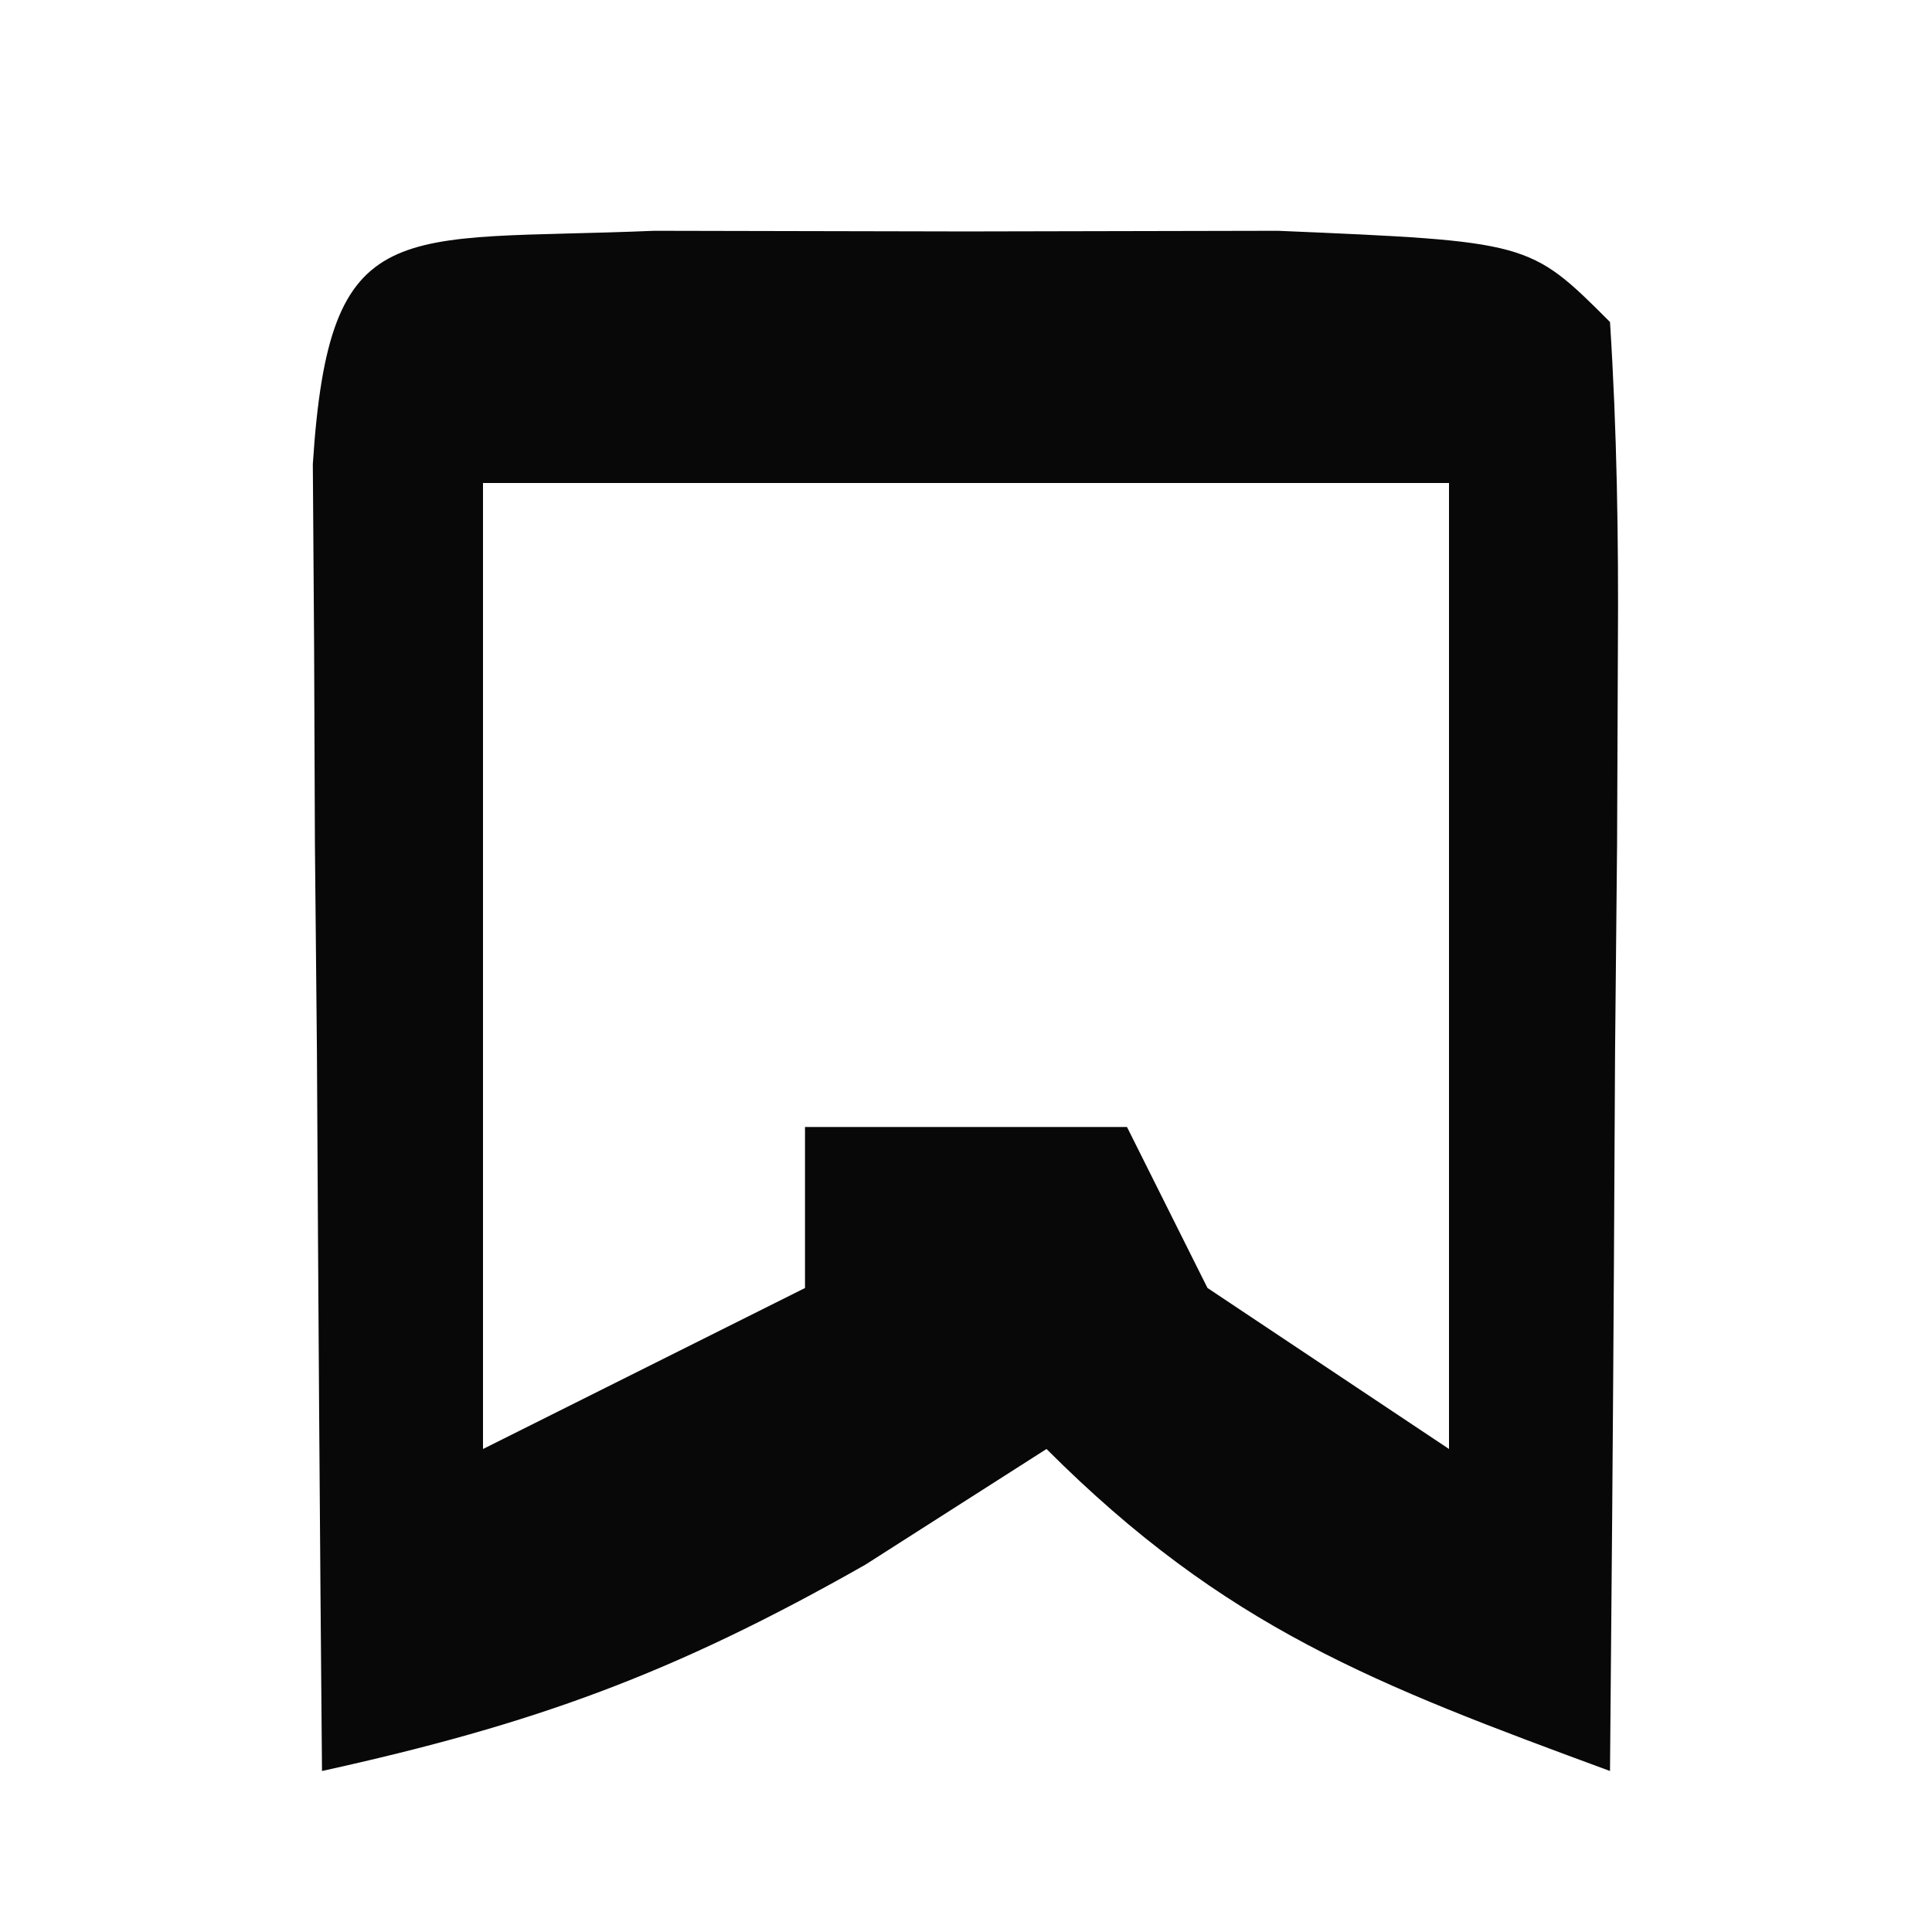 <?xml version="1.0" encoding="UTF-8"?>
<svg version="1.1" xmlns="http://www.w3.org/2000/svg" width="24" height="24">
<path d="M0 0 C1.279 0.003 2.558 0.005 3.875 0.008 C5.154 0.005 6.433 0.003 7.75 0 C10.875 0.133 10.875 0.133 11.875 1.133 C11.961 2.475 11.982 3.823 11.973 5.168 C11.969 5.977 11.966 6.786 11.963 7.619 C11.955 8.469 11.946 9.319 11.938 10.195 C11.933 11.049 11.928 11.903 11.924 12.783 C11.912 14.9 11.894 17.016 11.875 19.133 C8.96 18.059 7.097 17.355 4.875 15.133 C4.133 15.607 3.39 16.082 2.625 16.57 C0.233 17.929 -1.492 18.553 -4.125 19.133 C-4.152 16.154 -4.172 13.175 -4.188 10.195 C-4.196 9.345 -4.204 8.495 -4.213 7.619 C-4.216 6.81 -4.219 6.001 -4.223 5.168 C-4.228 4.419 -4.233 3.67 -4.239 2.899 C-4.036 -0.256 -3.208 0.136 0 0 Z M-2.125 3.133 C-2.125 7.093 -2.125 11.053 -2.125 15.133 C-0.805 14.473 0.515 13.813 1.875 13.133 C1.875 12.473 1.875 11.813 1.875 11.133 C3.195 11.133 4.515 11.133 5.875 11.133 C6.205 11.793 6.535 12.453 6.875 13.133 C7.865 13.793 8.855 14.453 9.875 15.133 C9.875 11.173 9.875 7.213 9.875 3.133 C5.915 3.133 1.955 3.133 -2.125 3.133 Z " fill="#080808" transform="translate(8.125,2.867)"/>
</svg>

